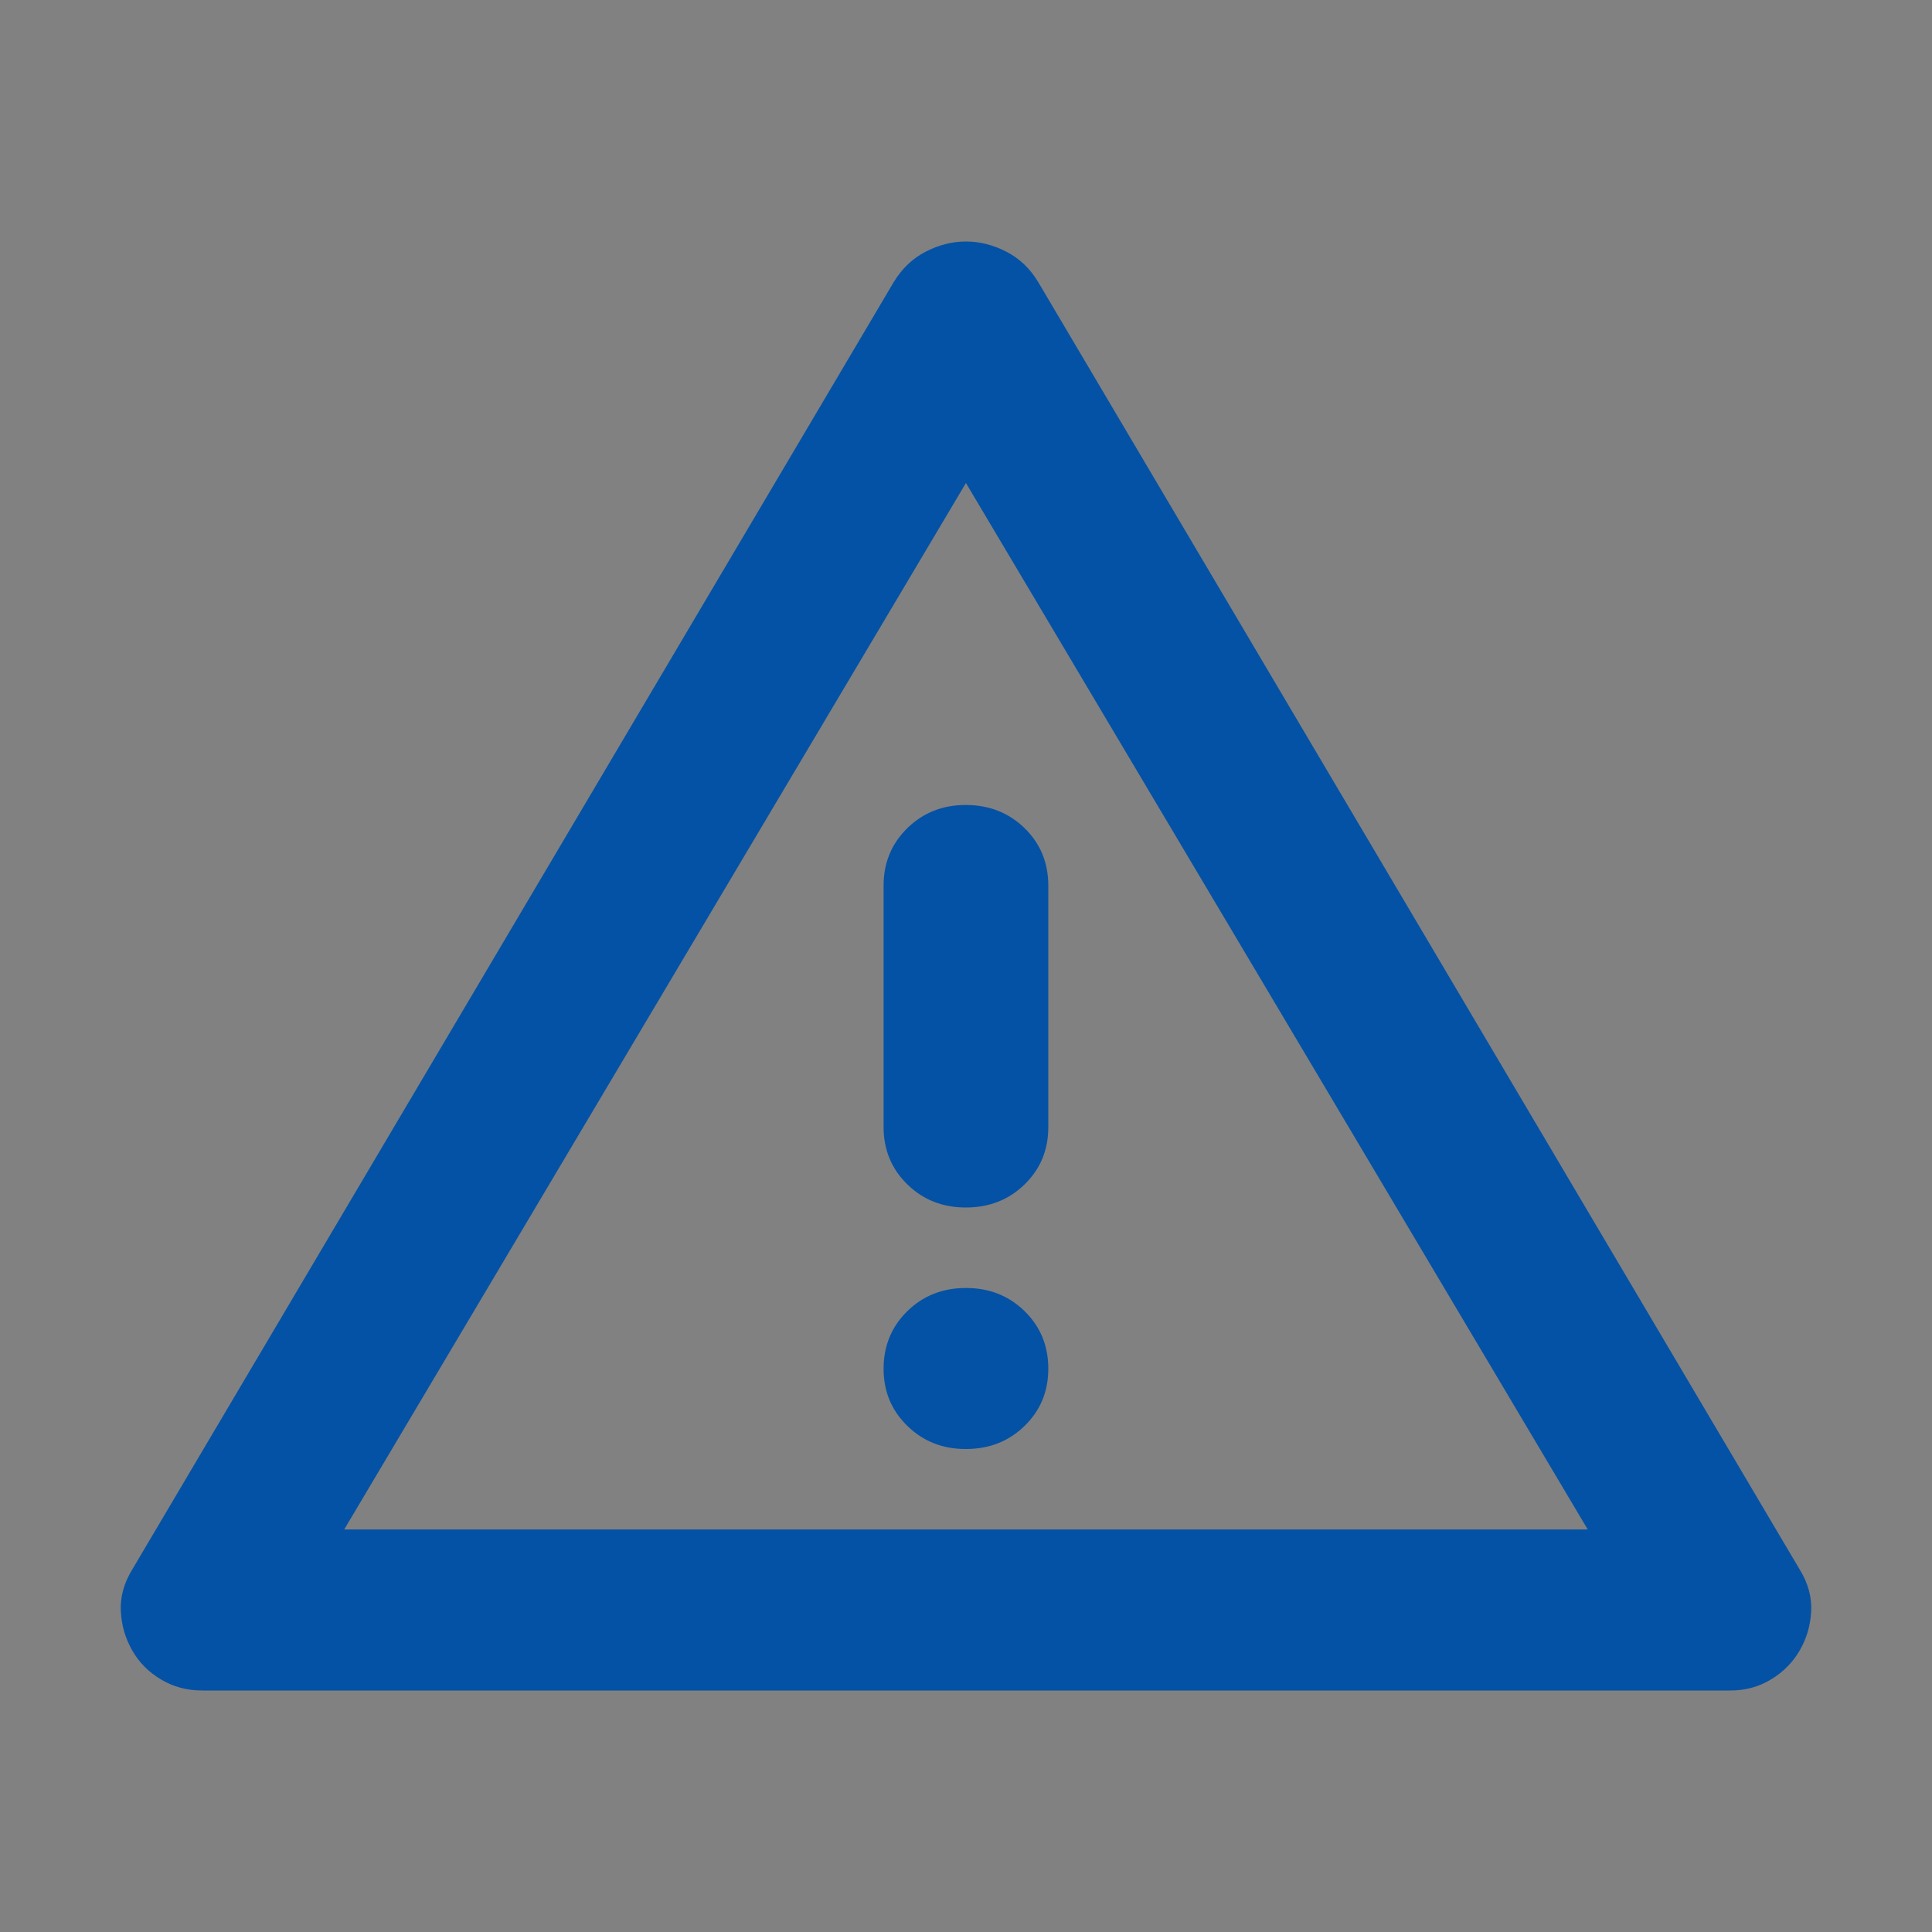 <svg width="32" height="32" viewBox="0 0 32 32" fill="none" xmlns="http://www.w3.org/2000/svg">
<rect x="0" y="0" width="32" height="32" fill="#808080" stroke="none"/>
<rect width="32" height="32" fill="white" fill-opacity="0.01"/>
<path d="M3.348 28C3.097 28 2.87 27.939 2.666 27.817C2.461 27.695 2.302 27.534 2.188 27.333C2.074 27.132 2.012 26.916 2.001 26.683C1.99 26.45 2.053 26.222 2.188 26L14.806 4.667C14.942 4.444 15.119 4.278 15.335 4.167C15.552 4.056 15.773 4 15.999 4C16.226 4 16.448 4.056 16.665 4.167C16.882 4.278 17.058 4.444 17.193 4.667L29.811 26C29.947 26.222 30.01 26.45 29.999 26.684C29.988 26.918 29.925 27.134 29.811 27.333C29.696 27.532 29.537 27.694 29.333 27.817C29.129 27.941 28.902 28.002 28.651 28H3.348ZM5.701 25.333H26.298L15.999 8L5.701 25.333ZM15.999 24C16.386 24 16.71 23.872 16.972 23.616C17.234 23.36 17.364 23.044 17.363 22.667C17.363 22.29 17.232 21.973 16.971 21.717C16.709 21.461 16.386 21.333 15.999 21.333C15.613 21.333 15.289 21.461 15.028 21.717C14.767 21.973 14.636 22.29 14.635 22.667C14.634 23.044 14.765 23.36 15.028 23.617C15.291 23.874 15.615 24.002 15.999 24ZM15.999 20C16.386 20 16.71 19.872 16.972 19.616C17.234 19.36 17.364 19.044 17.363 18.667V14.667C17.363 14.289 17.232 13.972 16.971 13.717C16.709 13.462 16.385 13.334 15.999 13.333C15.614 13.332 15.29 13.46 15.028 13.717C14.766 13.974 14.635 14.291 14.635 14.667V18.667C14.635 19.044 14.766 19.361 15.028 19.617C15.29 19.873 15.614 20.001 15.999 20Z" fill="#0452A5"/>
</svg>
